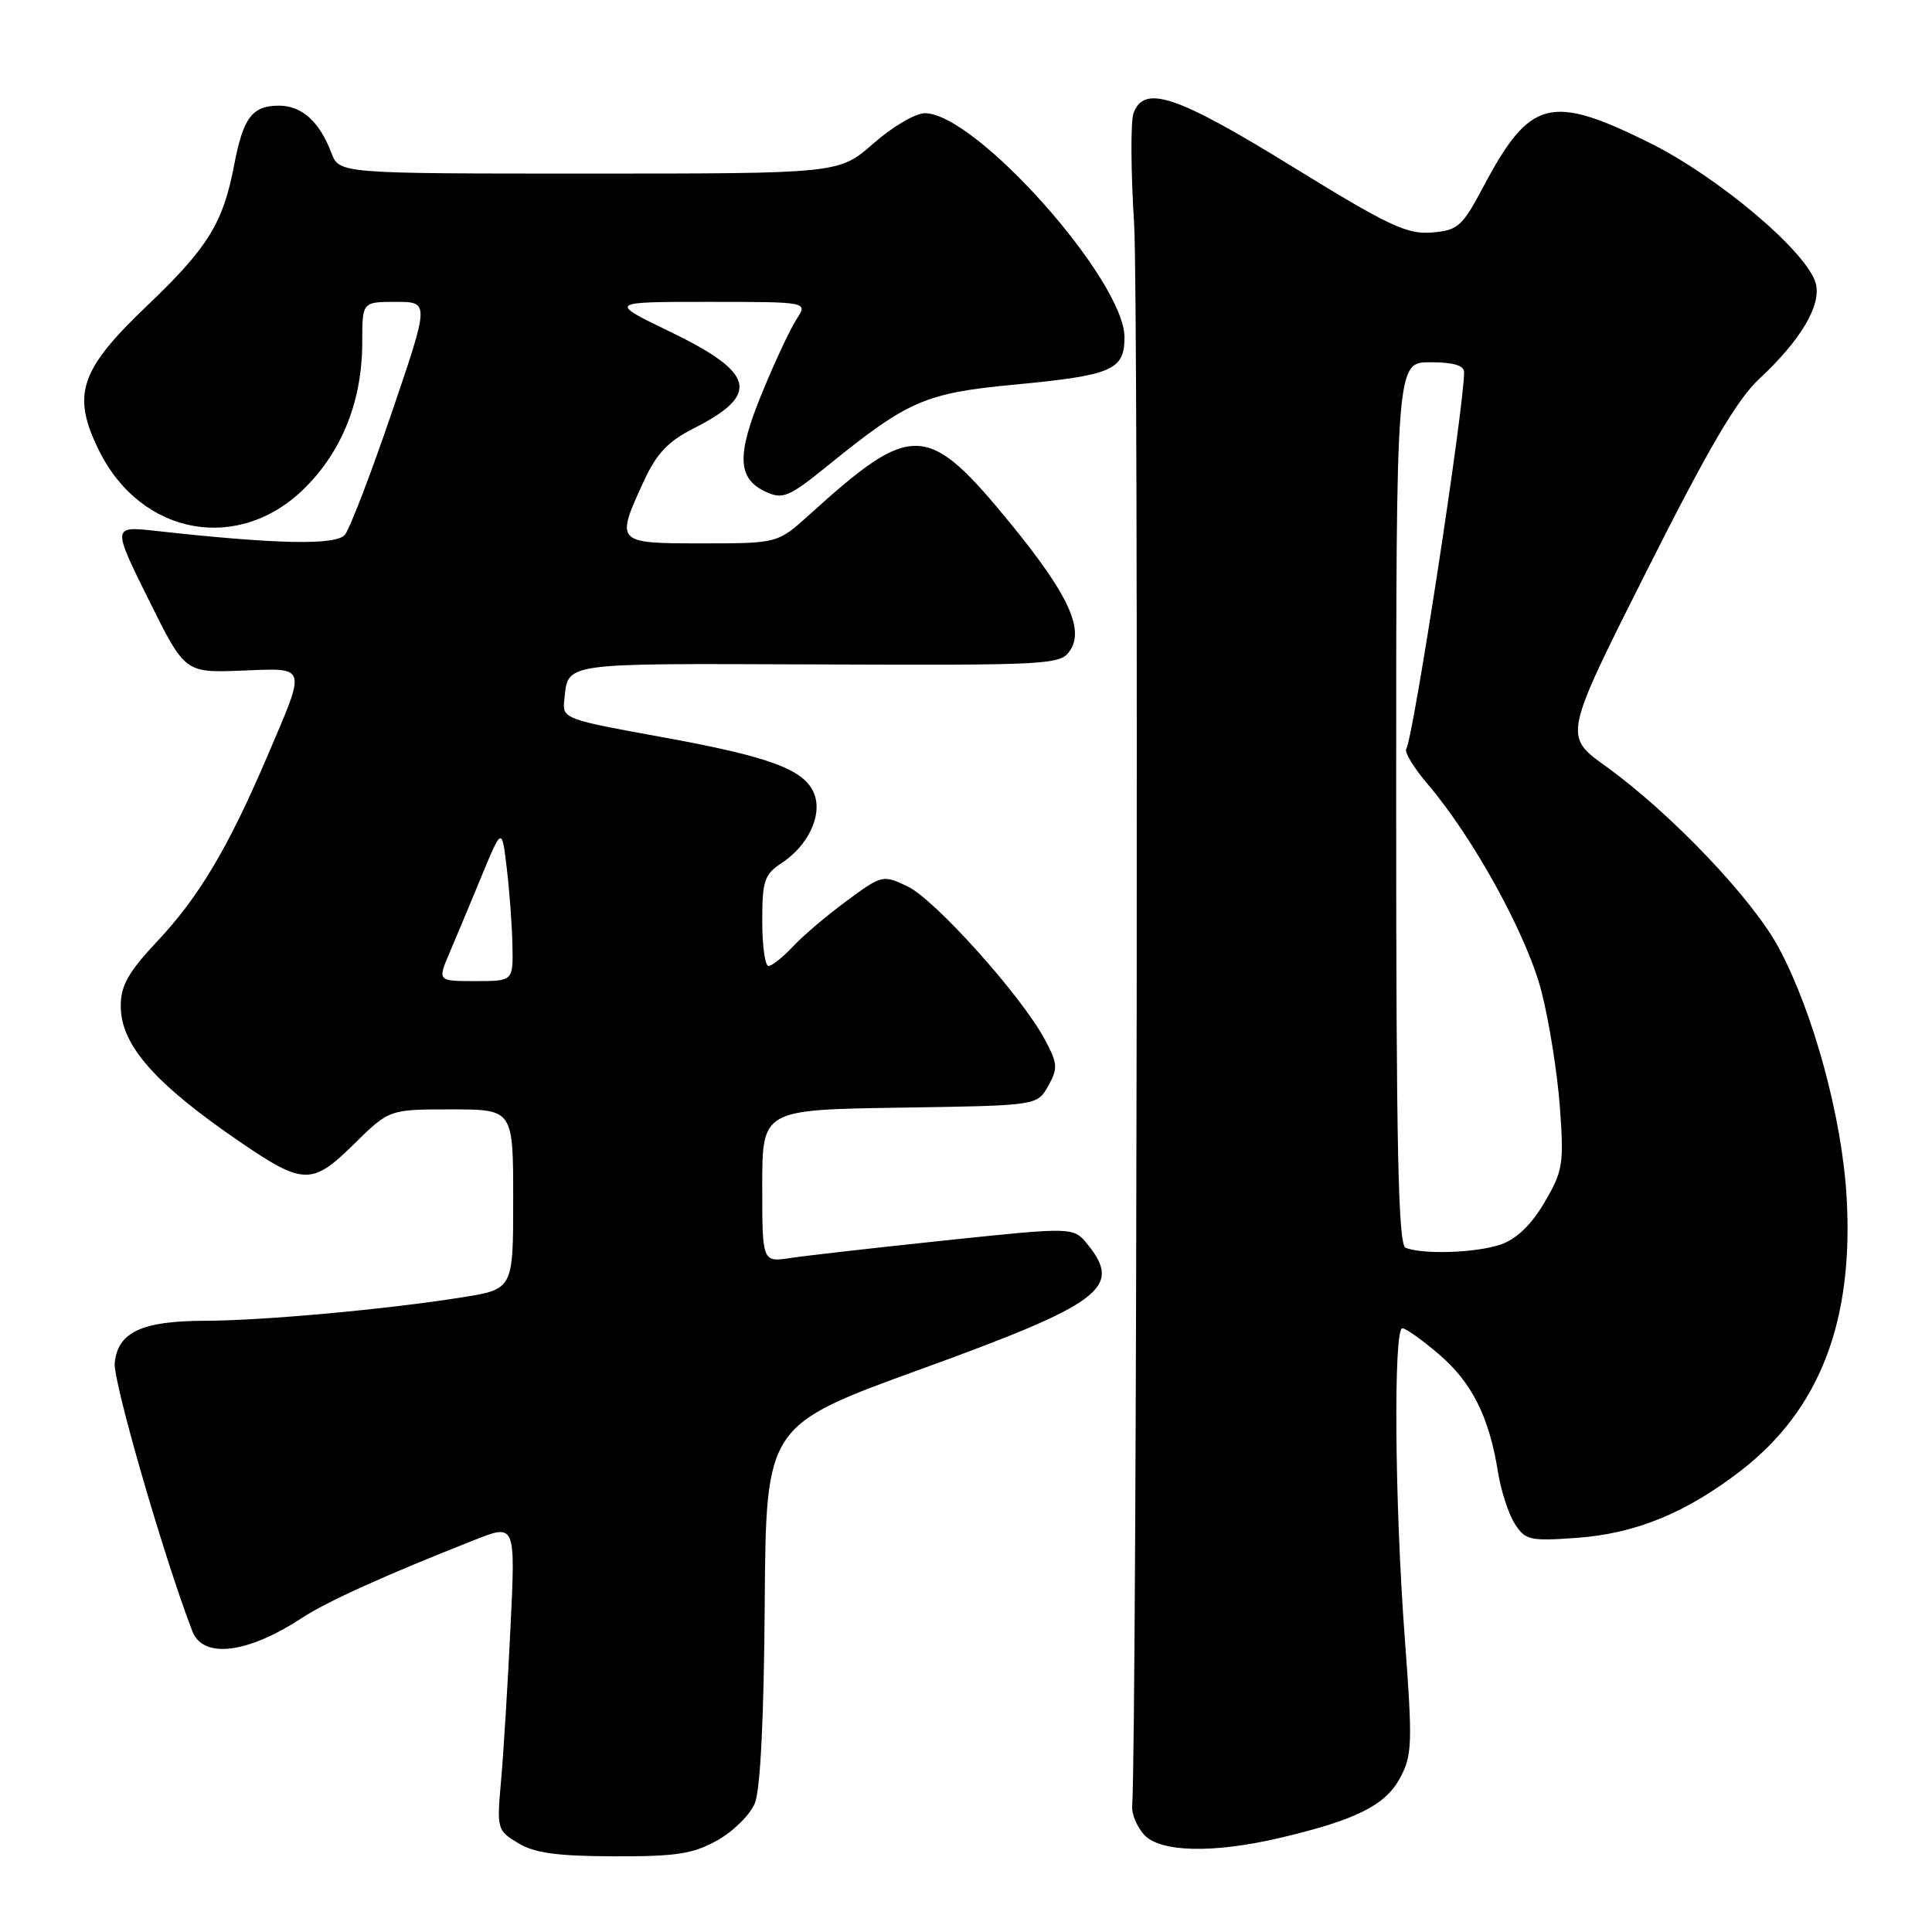 <?xml version="1.0" encoding="UTF-8" standalone="no"?>
<!DOCTYPE svg PUBLIC "-//W3C//DTD SVG 1.1//EN" "http://www.w3.org/Graphics/SVG/1.1/DTD/svg11.dtd" >
<svg xmlns="http://www.w3.org/2000/svg" xmlns:xlink="http://www.w3.org/1999/xlink" version="1.1" viewBox="0 0 256 256">
 <g >
 <path fill="currentColor"
d=" M 95.06 243.85 C 97.16 242.67 99.40 240.46 100.02 238.94 C 100.75 237.19 101.23 227.60 101.33 212.53 C 101.50 188.87 101.50 188.87 122.00 181.43 C 145.97 172.73 148.77 170.64 144.12 164.90 C 142.24 162.58 142.24 162.58 125.37 164.35 C 116.09 165.32 106.81 166.38 104.75 166.69 C 101.00 167.26 101.00 167.26 101.00 157.15 C 101.00 147.05 101.00 147.05 119.21 146.77 C 137.43 146.50 137.43 146.50 138.89 143.90 C 140.20 141.55 140.16 140.93 138.42 137.70 C 135.35 131.96 123.88 119.17 120.25 117.45 C 116.99 115.90 116.86 115.93 112.22 119.35 C 109.62 121.26 106.41 123.98 105.08 125.41 C 103.74 126.83 102.28 128.00 101.83 128.00 C 101.37 128.00 101.00 125.31 101.00 122.02 C 101.00 116.72 101.29 115.86 103.55 114.37 C 107.06 112.08 108.97 108.07 107.91 105.25 C 106.68 101.98 102.13 100.28 87.50 97.63 C 74.95 95.36 74.51 95.20 74.76 92.89 C 75.33 87.70 73.81 87.92 108.22 88.04 C 139.33 88.16 140.53 88.09 141.80 86.18 C 143.68 83.34 141.50 78.68 134.00 69.49 C 122.87 55.88 120.97 55.79 107.27 68.18 C 103.04 72.00 103.04 72.00 93.02 72.00 C 81.56 72.00 81.53 71.97 85.31 63.75 C 87.00 60.09 88.52 58.48 91.94 56.75 C 100.78 52.27 100.08 49.42 88.82 43.97 C 80.61 40.00 80.61 40.00 93.83 40.00 C 107.05 40.00 107.05 40.00 105.57 42.26 C 104.75 43.50 102.69 47.89 101.00 52.01 C 97.56 60.34 97.69 63.44 101.52 65.19 C 103.74 66.20 104.58 65.84 109.74 61.65 C 120.36 53.05 122.61 52.08 134.48 50.96 C 147.39 49.73 149.00 49.04 149.00 44.70 C 149.00 37.14 129.29 15.00 122.55 15.00 C 121.30 15.00 118.24 16.80 115.74 19.00 C 111.19 23.00 111.19 23.00 78.07 23.00 C 44.95 23.00 44.95 23.00 43.91 20.25 C 42.33 16.11 39.99 14.00 36.97 14.00 C 33.42 14.00 32.22 15.59 31.03 21.85 C 29.56 29.57 27.56 32.81 19.50 40.50 C 10.53 49.05 9.46 52.31 13.14 59.74 C 18.74 71.02 31.71 73.34 40.43 64.62 C 45.40 59.65 48.00 53.02 48.00 45.32 C 48.00 40.00 48.00 40.00 52.45 40.00 C 56.91 40.00 56.91 40.00 51.89 54.73 C 49.13 62.83 46.34 70.09 45.70 70.86 C 44.52 72.28 36.64 72.12 20.68 70.35 C 14.87 69.71 14.87 69.71 19.68 79.43 C 24.50 89.15 24.50 89.15 32.00 88.86 C 40.82 88.52 40.65 87.96 35.39 100.28 C 30.27 112.27 26.37 118.84 20.87 124.69 C 17.00 128.81 16.00 130.58 16.00 133.31 C 16.00 138.45 20.48 143.56 31.73 151.26 C 40.18 157.04 41.35 157.07 46.87 151.63 C 51.57 147.00 51.57 147.00 59.78 147.00 C 68.00 147.00 68.00 147.00 68.00 158.91 C 68.00 170.82 68.00 170.82 61.25 171.90 C 51.40 173.48 34.79 175.00 27.14 175.01 C 18.78 175.03 15.60 176.52 15.20 180.61 C 14.96 183.02 21.82 206.70 25.50 216.17 C 26.93 219.83 32.81 219.11 40.00 214.39 C 43.34 212.20 51.18 208.66 62.91 204.04 C 68.31 201.91 68.31 201.91 67.64 215.70 C 67.27 223.29 66.71 232.43 66.39 236.00 C 65.82 242.34 65.87 242.54 68.65 244.22 C 70.83 245.54 73.83 245.95 81.36 245.97 C 89.64 246.00 91.84 245.65 95.06 243.85 Z  M 169.63 243.52 C 179.67 241.16 183.57 239.21 185.51 235.60 C 187.13 232.59 187.19 231.06 186.13 216.91 C 184.80 199.05 184.63 176.00 185.82 176.00 C 186.27 176.00 188.47 177.56 190.70 179.48 C 195.04 183.19 197.32 187.75 198.48 195.00 C 198.87 197.47 199.87 200.57 200.70 201.88 C 202.10 204.08 202.69 204.22 208.87 203.78 C 216.71 203.22 223.38 200.49 230.65 194.89 C 241.13 186.80 245.66 175.05 244.68 158.50 C 244.05 147.99 240.29 134.21 235.73 125.65 C 232.28 119.16 221.39 107.73 212.74 101.51 C 207.19 97.52 207.19 97.52 218.17 75.70 C 226.38 59.39 230.15 52.95 233.12 50.19 C 238.58 45.11 241.34 40.48 240.61 37.60 C 239.58 33.49 227.74 23.46 218.53 18.90 C 205.45 12.42 202.72 13.14 196.58 24.69 C 193.74 30.04 193.20 30.52 189.71 30.81 C 186.43 31.08 183.96 29.91 171.22 22.06 C 155.91 12.63 151.61 11.18 150.20 14.98 C 149.80 16.06 149.84 22.70 150.28 29.73 C 150.89 39.43 150.65 229.78 150.02 239.36 C 149.95 240.39 150.66 242.07 151.60 243.11 C 153.72 245.45 160.77 245.61 169.63 243.52 Z  M 59.57 126.25 C 60.45 124.19 62.36 119.60 63.83 116.05 C 66.50 109.60 66.50 109.60 67.15 115.05 C 67.51 118.05 67.85 122.64 67.90 125.25 C 68.00 130.00 68.00 130.00 62.99 130.00 C 57.97 130.00 57.97 130.00 59.57 126.25 Z  M 186.25 165.34 C 185.27 164.94 185.00 152.21 185.00 106.42 C 185.00 48.00 185.00 48.00 189.50 48.00 C 192.55 48.00 194.00 48.42 194.00 49.31 C 194.00 54.01 187.29 97.69 186.33 99.26 C 186.08 99.68 187.36 101.77 189.18 103.91 C 195.24 111.01 202.34 123.94 204.25 131.36 C 205.26 135.29 206.36 142.18 206.69 146.67 C 207.24 154.25 207.10 155.16 204.66 159.31 C 202.93 162.28 200.97 164.16 198.87 164.90 C 195.66 166.01 188.54 166.26 186.25 165.34 Z "/>
</g>
</svg>